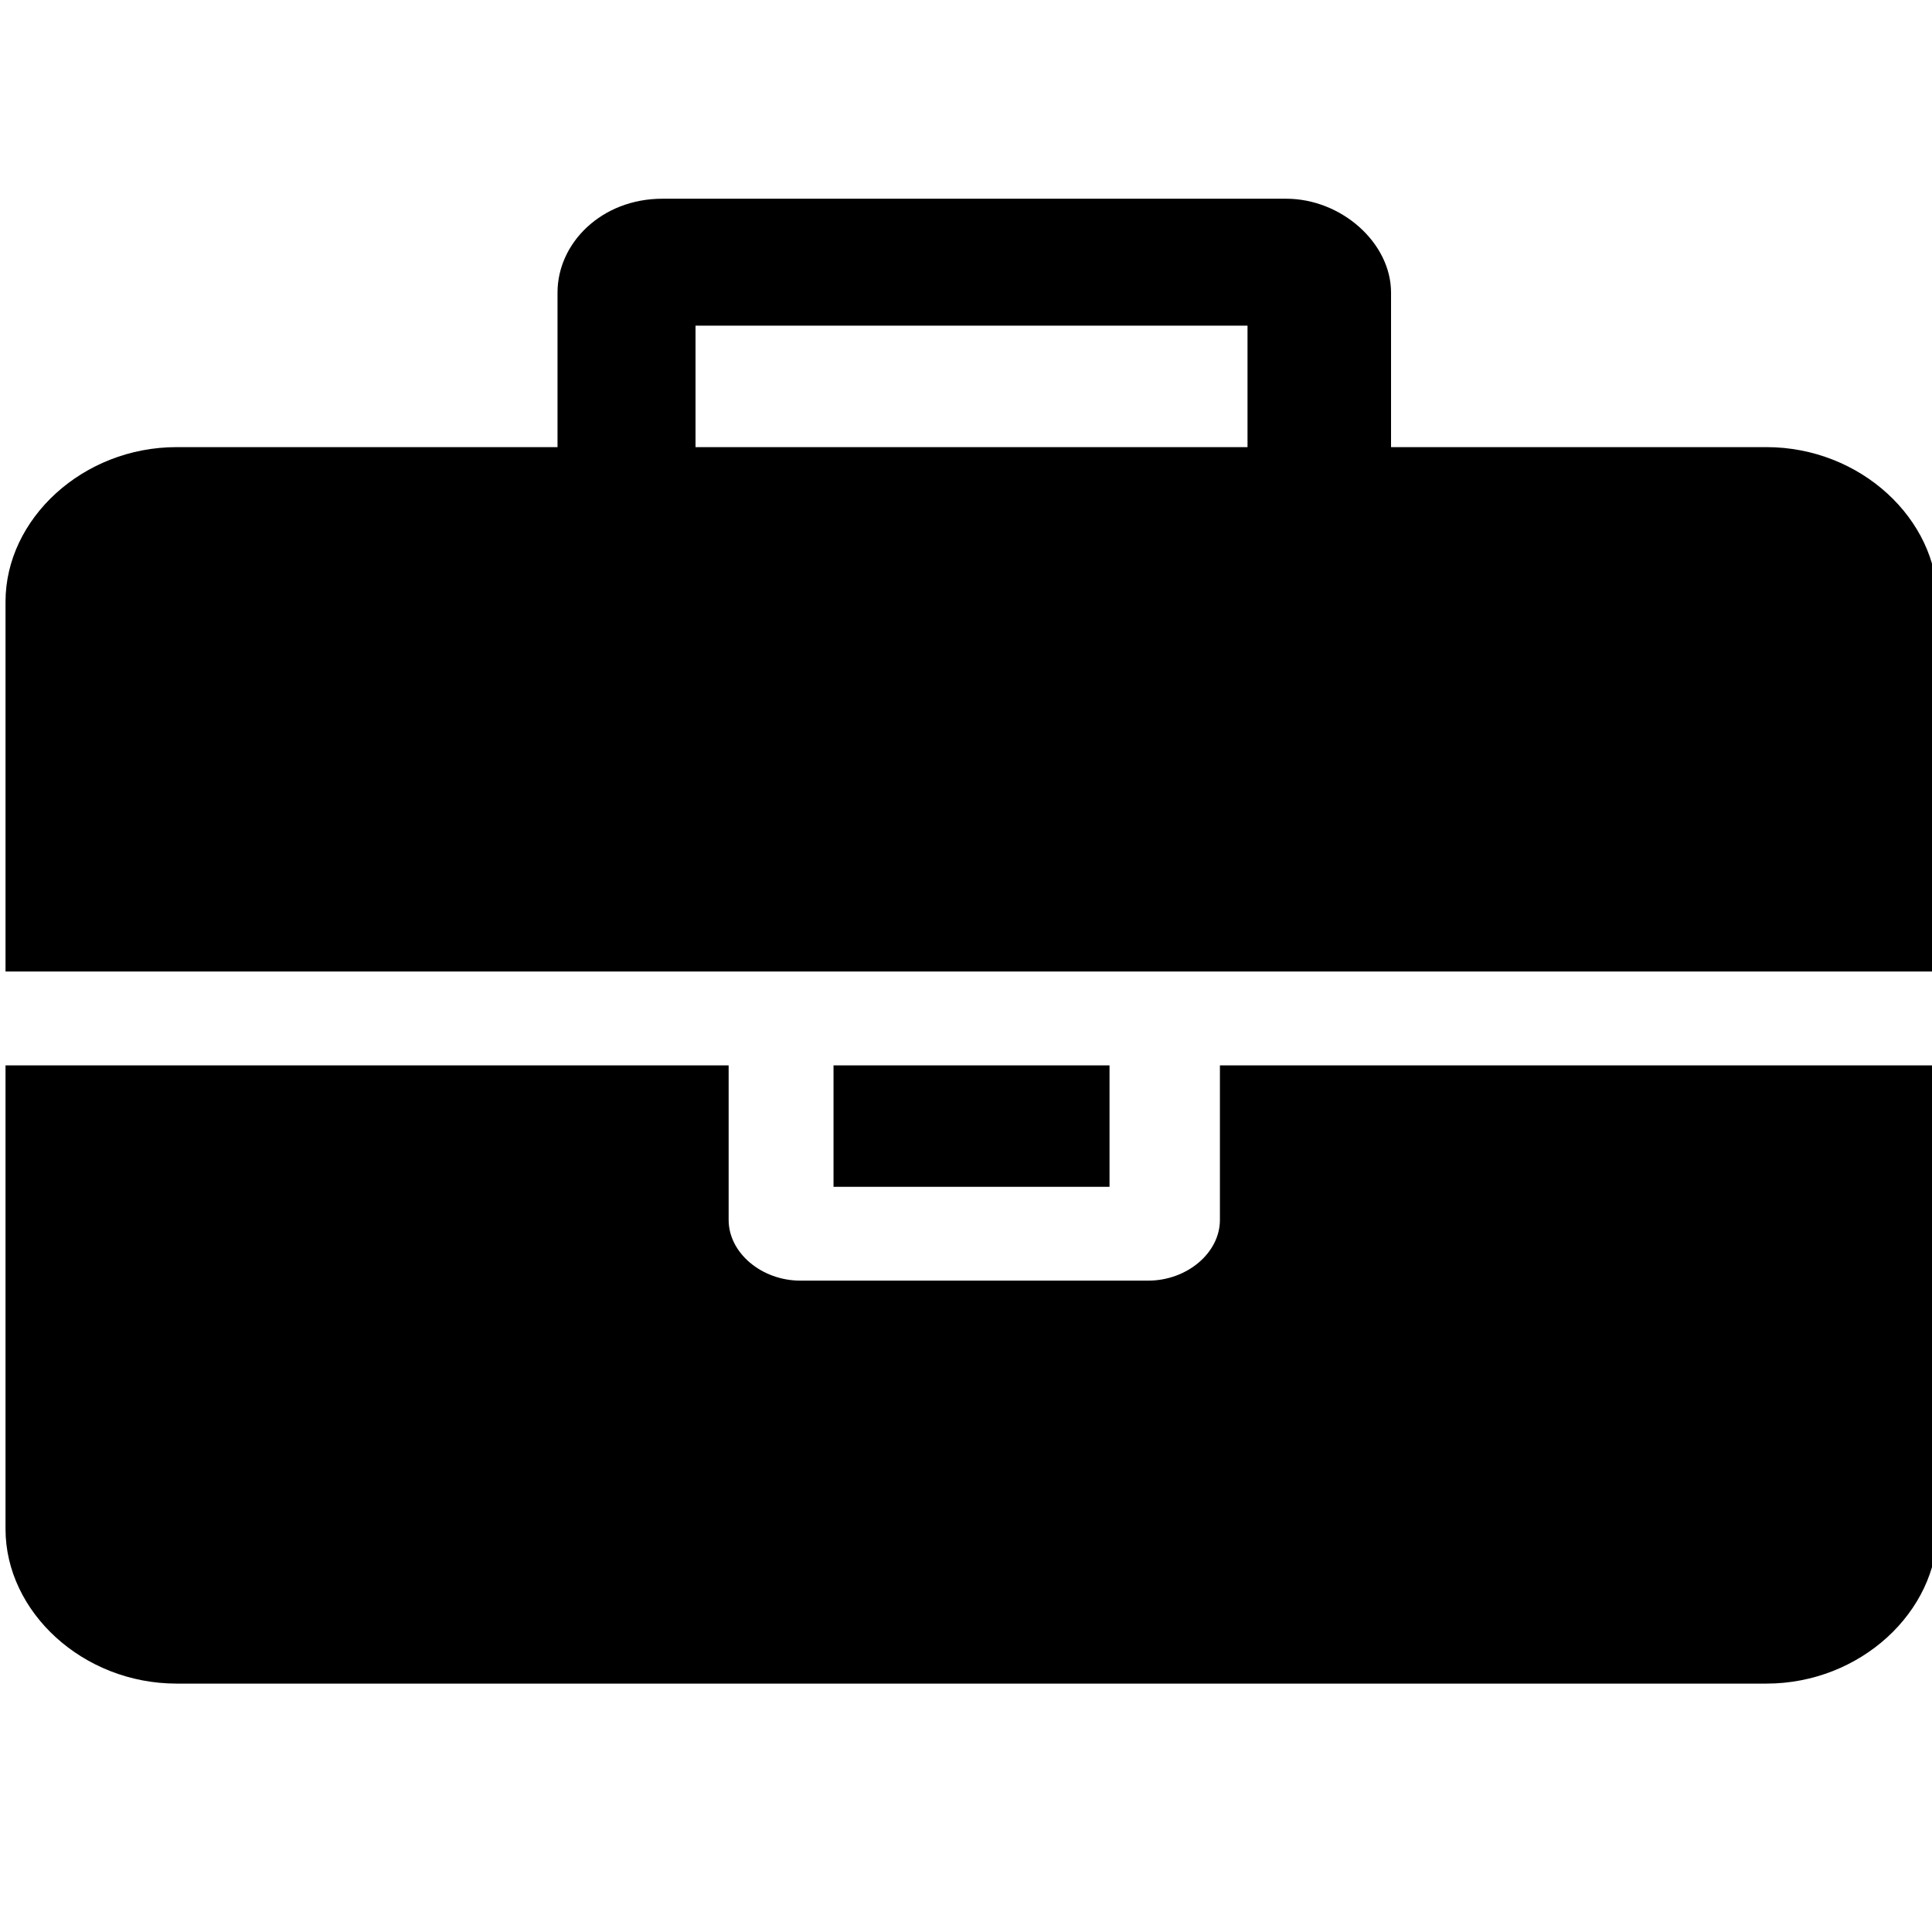 <?xml version="1.0" encoding="utf-8"?>
<!-- Generator: Adobe Illustrator 19.1.1, SVG Export Plug-In . SVG Version: 6.00 Build 0)  -->
<svg version="1.1" id="Layer_1" xmlns="http://www.w3.org/2000/svg" xmlns:xlink="http://www.w3.org/1999/xlink" x="0px" y="0px"
	 viewBox="-14 15 35 35" style="enable-background:new -14 15 35 35;" xml:space="preserve">
<g>
	<path d="M21.1,32.6h-35v-6.7c0-1.5,1.4-2.8,3.1-2.8h6.9v-2.8c0-0.9,0.8-1.7,1.9-1.7H9.3c1,0,1.9,0.8,1.9,1.7v2.8H18
		c1.7,0,3.1,1.3,3.1,2.8V32.6z M21.1,42.7c0,1.5-1.4,2.8-3.1,2.8h-28.8c-1.7,0-3.1-1.3-3.1-2.8v-8.4h13.1v2.8c0,0.6,0.6,1.1,1.3,1.1
		h6.3c0.7,0,1.3-0.5,1.3-1.1v-2.8h13.1V42.7z M8.6,23.1v-2.2h-10v2.2H8.6z M6.1,36.5h-5v-2.2h5V36.5z"/>
</g>
</svg>
